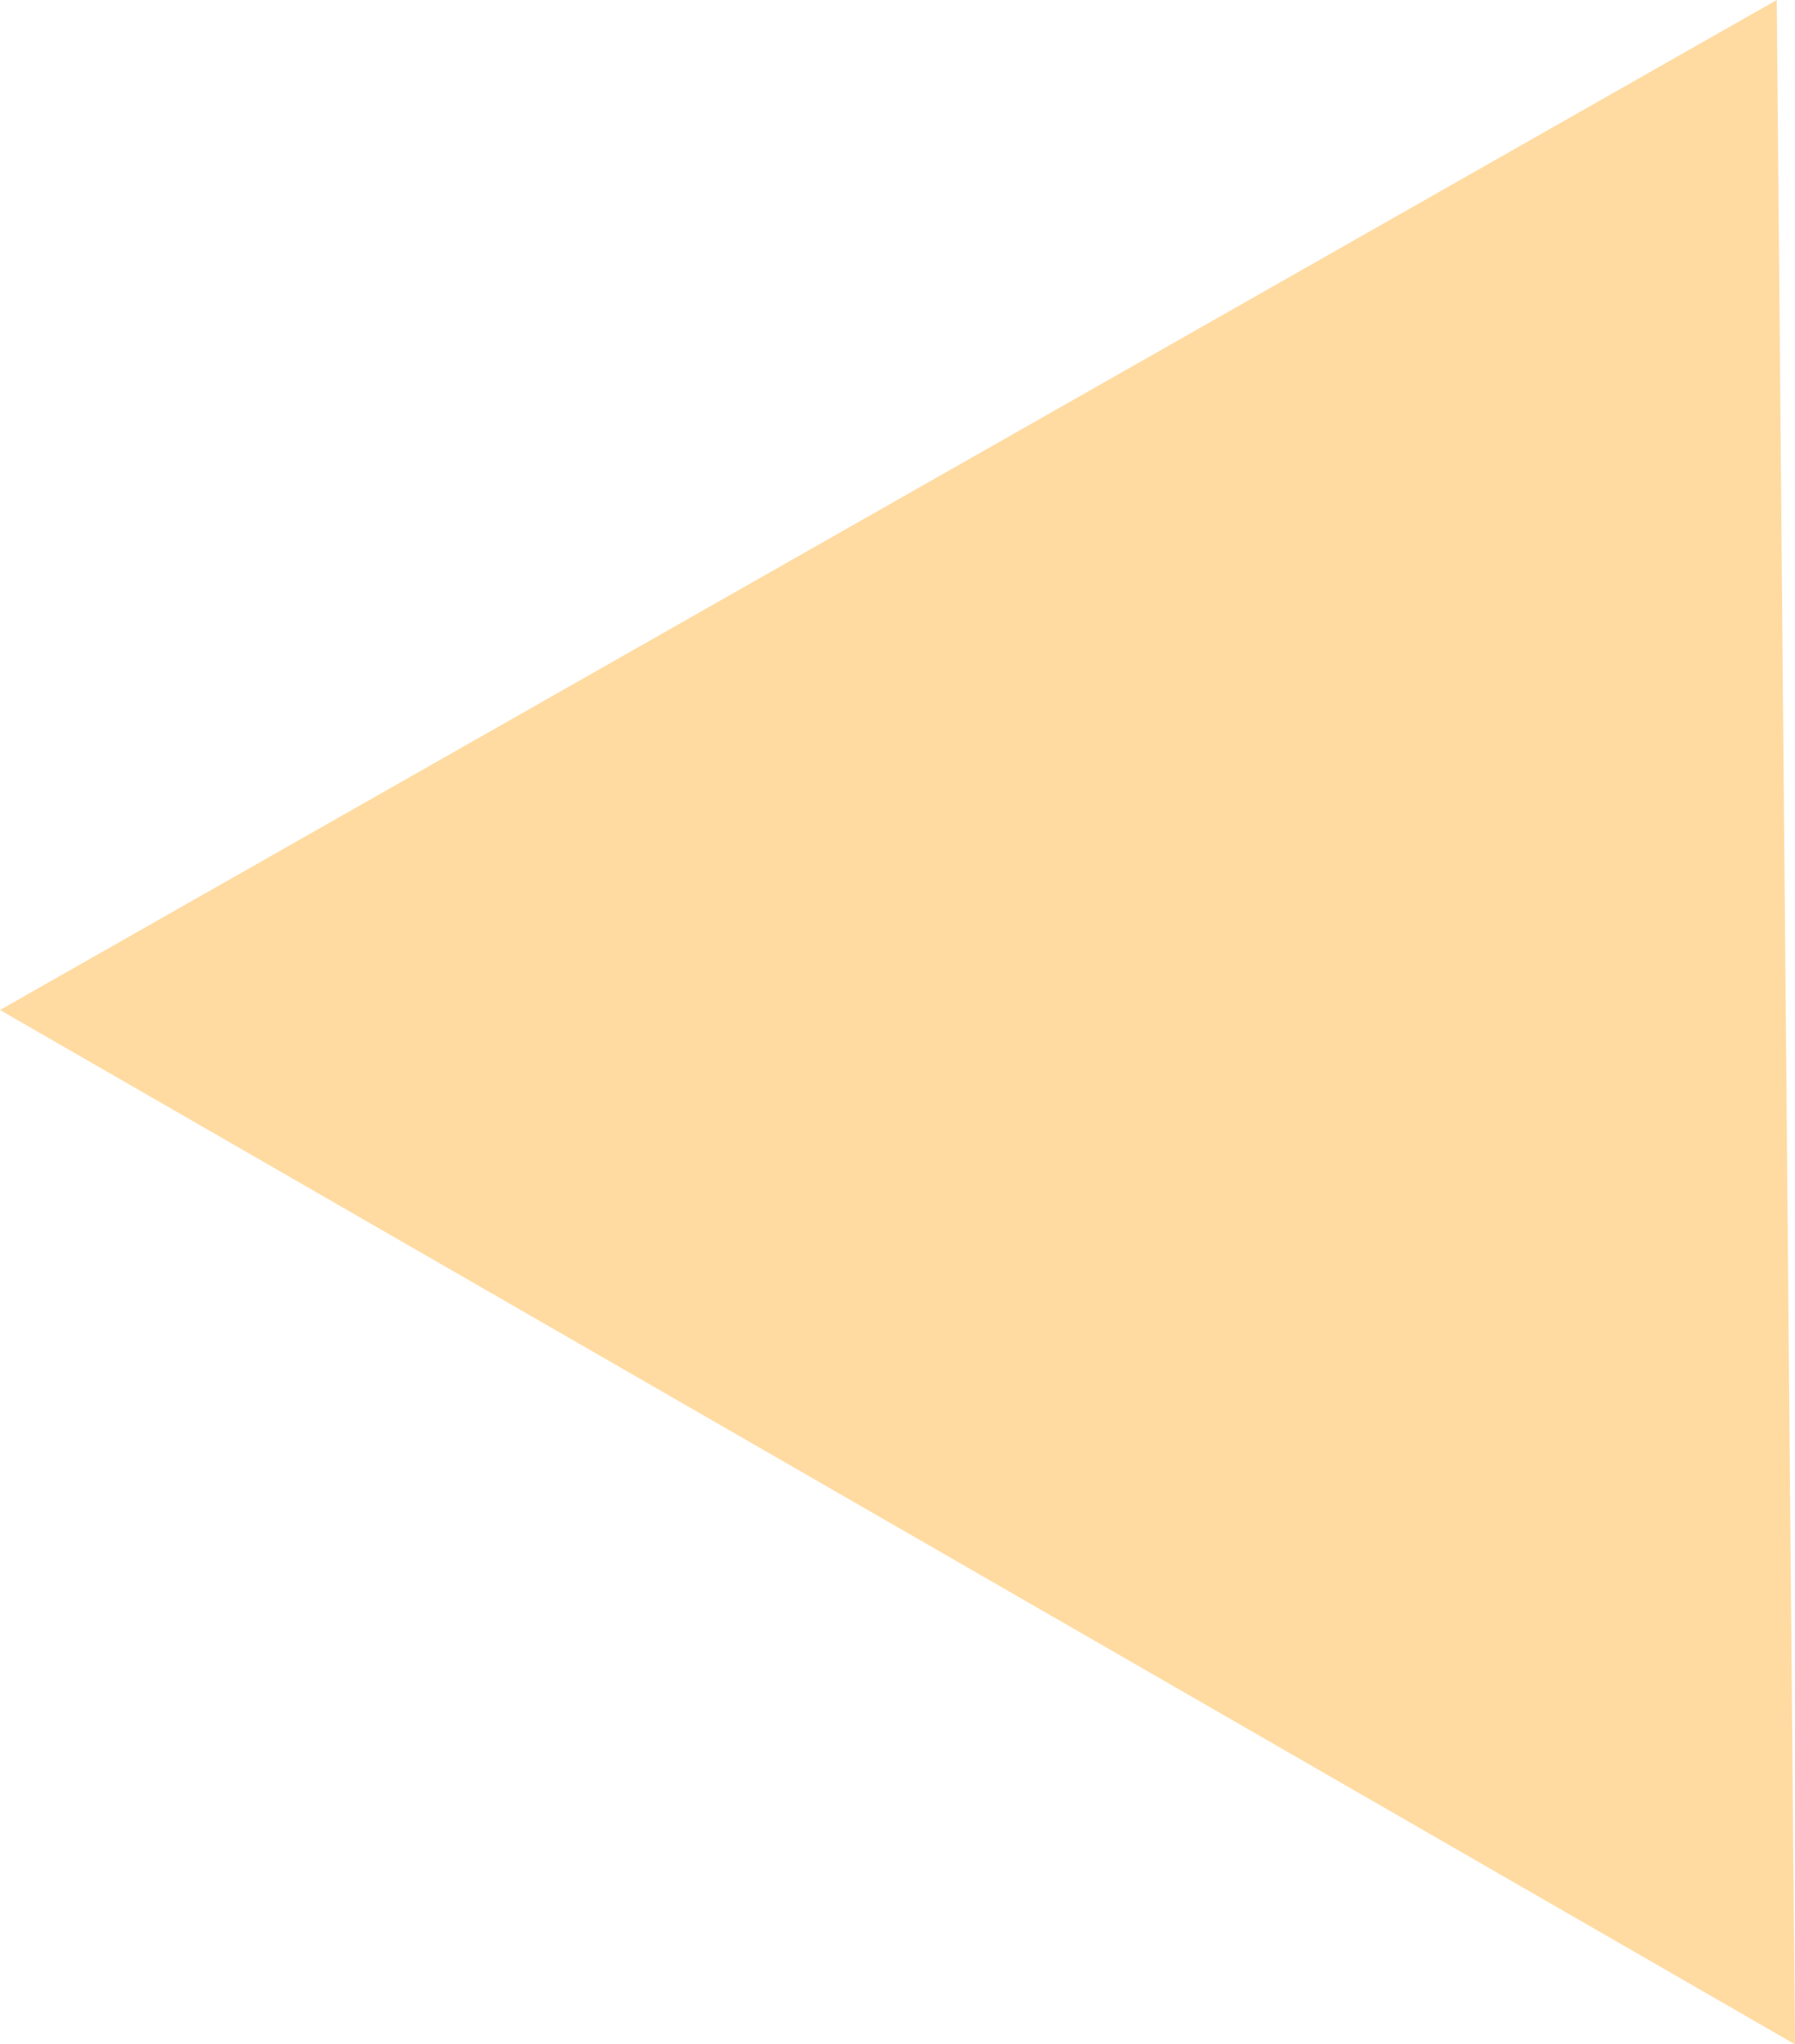 <?xml version="1.0" encoding="utf-8"?>
<!-- Generator: Adobe Illustrator 24.2.3, SVG Export Plug-In . SVG Version: 6.00 Build 0)  -->
<svg version="1.1" id="レイヤー_1" xmlns="http://www.w3.org/2000/svg" xmlns:xlink="http://www.w3.org/1999/xlink" x="0px"
	 y="0px" viewBox="0 0 29.5 33.6" style="enable-background:new 0 0 29.5 33.6;" xml:space="preserve">
<style type="text/css">
	.st0{fill:#FFDBA2;}
</style>
<path class="st0" d="M29.2,0L0,16.6l29.5,17L29.2,0z"/>
</svg>
